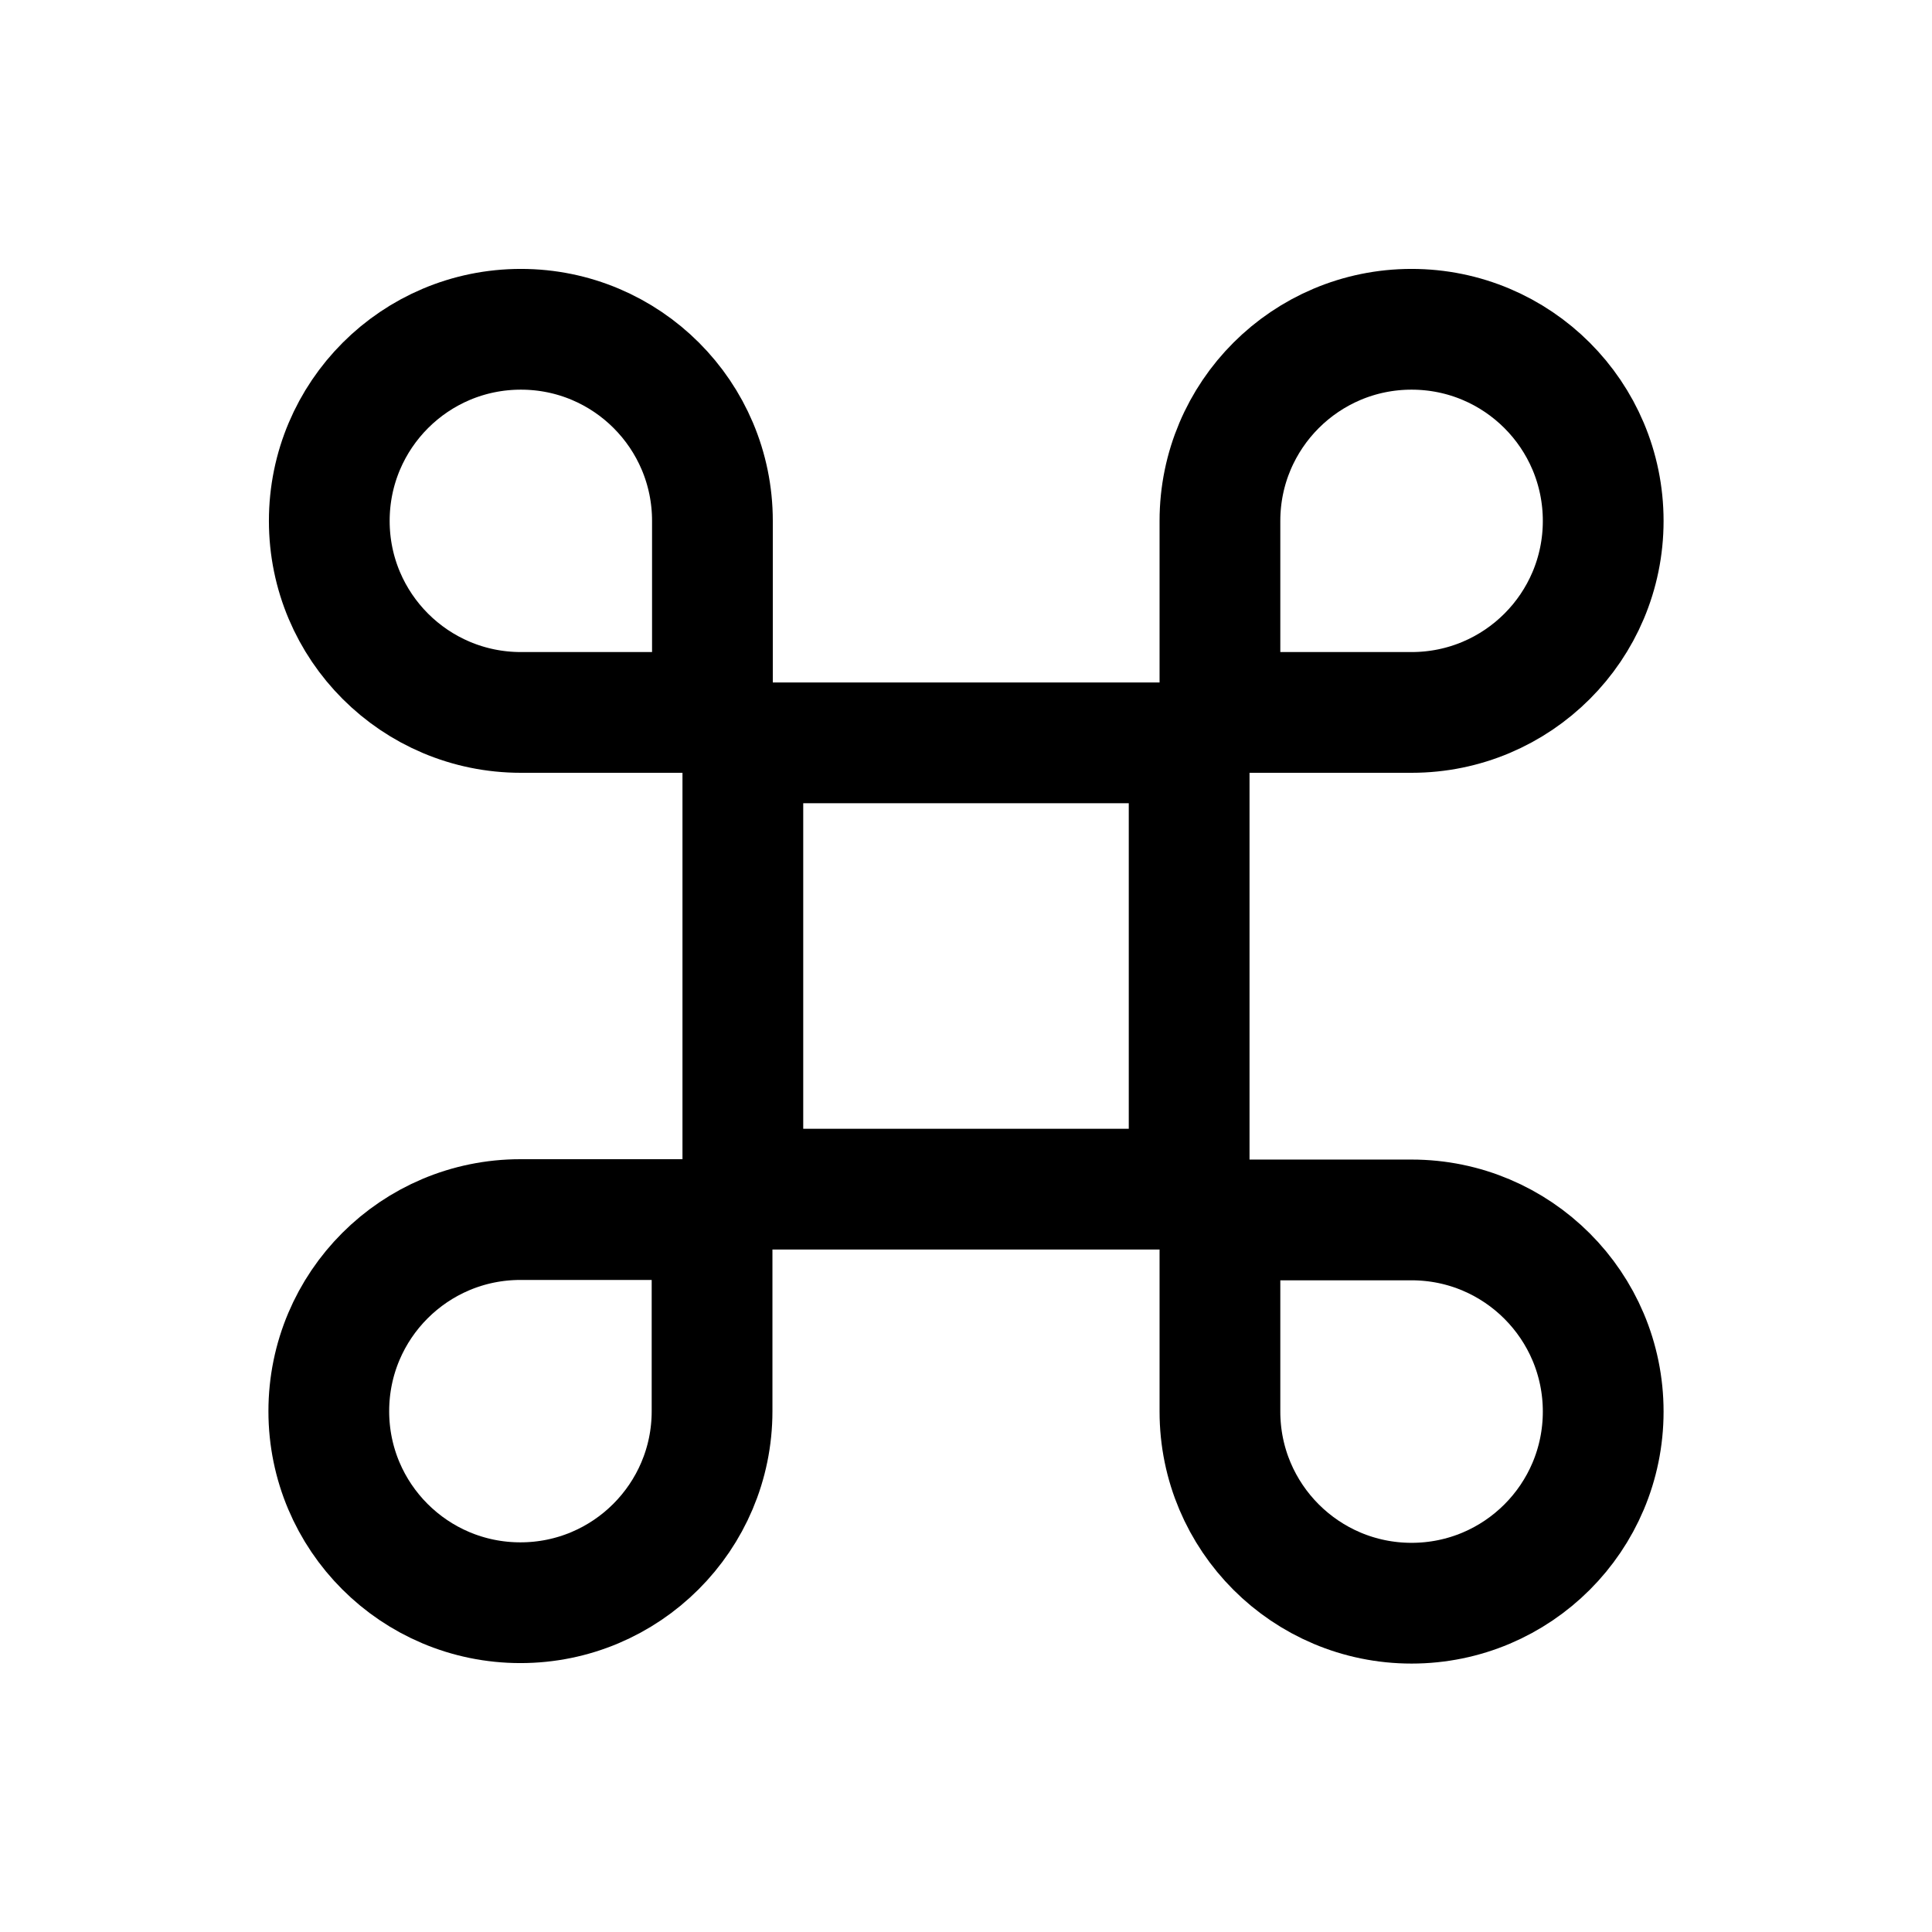 <svg width="16" height="16" viewBox="0 0 16 16" fill="none" xmlns="http://www.w3.org/2000/svg">
<rect x="-0.5" y="0.5" width="3.696" height="3.696" transform="matrix(-1 0 0 1 9.348 5.652)" stroke="currentColor"/>
<path d="M4.31 10.1C3.433 10.1 2.723 10.81 2.723 11.687C2.723 12.563 3.433 13.273 4.31 13.273C5.186 13.273 5.897 12.563 5.897 11.687L5.897 10.1L4.31 10.1Z" stroke="currentColor"/>
<path d="M5.9 4.314C5.9 3.437 5.19 2.727 4.314 2.727C3.437 2.727 2.727 3.437 2.727 4.314C2.727 5.19 3.437 5.9 4.314 5.9L5.9 5.9L5.9 4.314Z" stroke="currentColor"/>
<path d="M10.103 11.69C10.103 12.567 10.814 13.277 11.69 13.277C12.567 13.277 13.277 12.567 13.277 11.69C13.277 10.814 12.567 10.103 11.69 10.103L10.103 10.103L10.103 11.69Z" stroke="currentColor"/>
<path d="M11.69 5.9C12.567 5.9 13.277 5.19 13.277 4.314C13.277 3.437 12.567 2.727 11.69 2.727C10.814 2.727 10.103 3.437 10.103 4.314V5.9H11.69Z" stroke="currentColor"/>
</svg>
